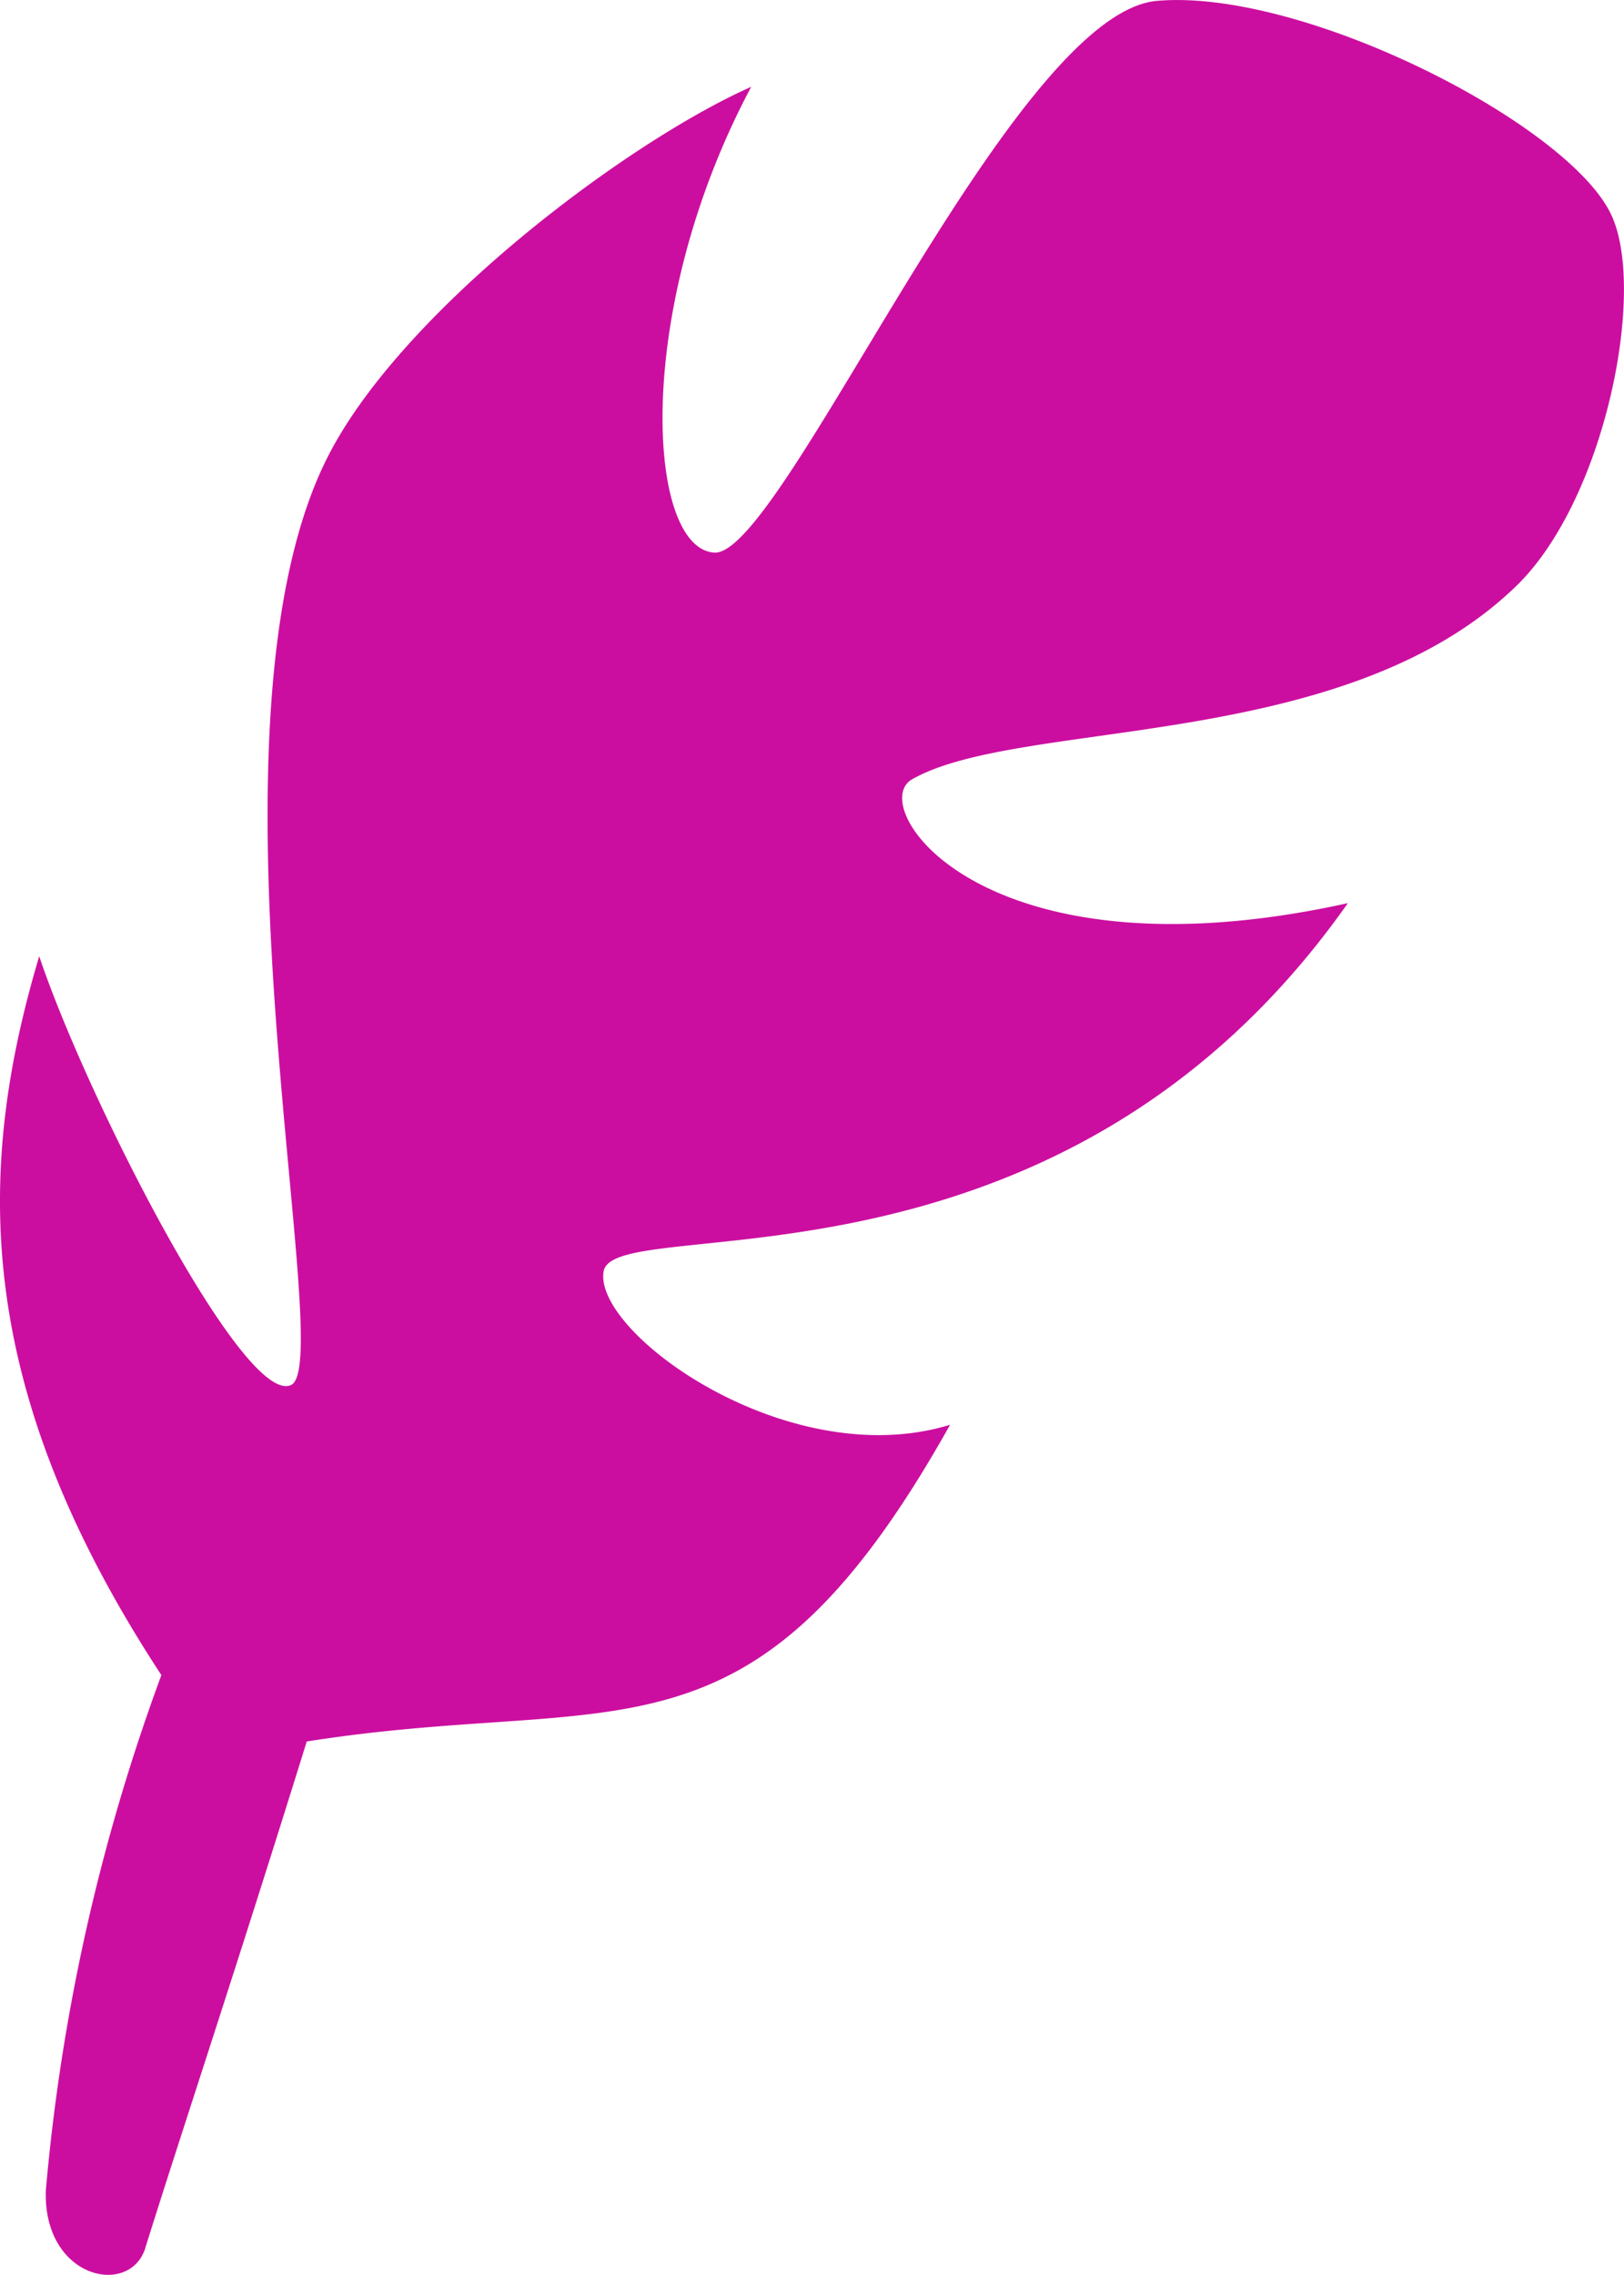 <svg xmlns="http://www.w3.org/2000/svg" viewBox="-10048 3814 22.401 31.359"><defs><style>.cls-1{fill:#cc0ea0}</style></defs><path id="feather" class="cls-1" d="M6.806 31.307c.491-1.571 1.232-3.782 2.226-6.979 4.331-.686 6.123.546 8.874-4.366-2.232.683-4.923-1.267-4.779-2.114s6.261.61 10.266-5.077c-5.048 1.114-6.662-1.338-6.011-1.707 1.5-.854 5.962-.355 8.339-2.67 1.226-1.192 1.8-4.09 1.3-5.123-.6-1.25-4.25-3.114-6.262-2.938S15.59 8 14.653 7.939s-1.125-3.357.51-6.421c-1.723.763-4.882 3.134-5.872 5.162-1.845 3.771.173 12.426-.474 12.733s-2.826-3.97-3.475-5.91c-.888 2.974-.909 5.954 1.685 9.91a27.353 27.353 0 0 0-1.594 7.106c-.038 1.214 1.158 1.475 1.374.789z" transform="translate(-10052.801 3813.679)"/></svg>